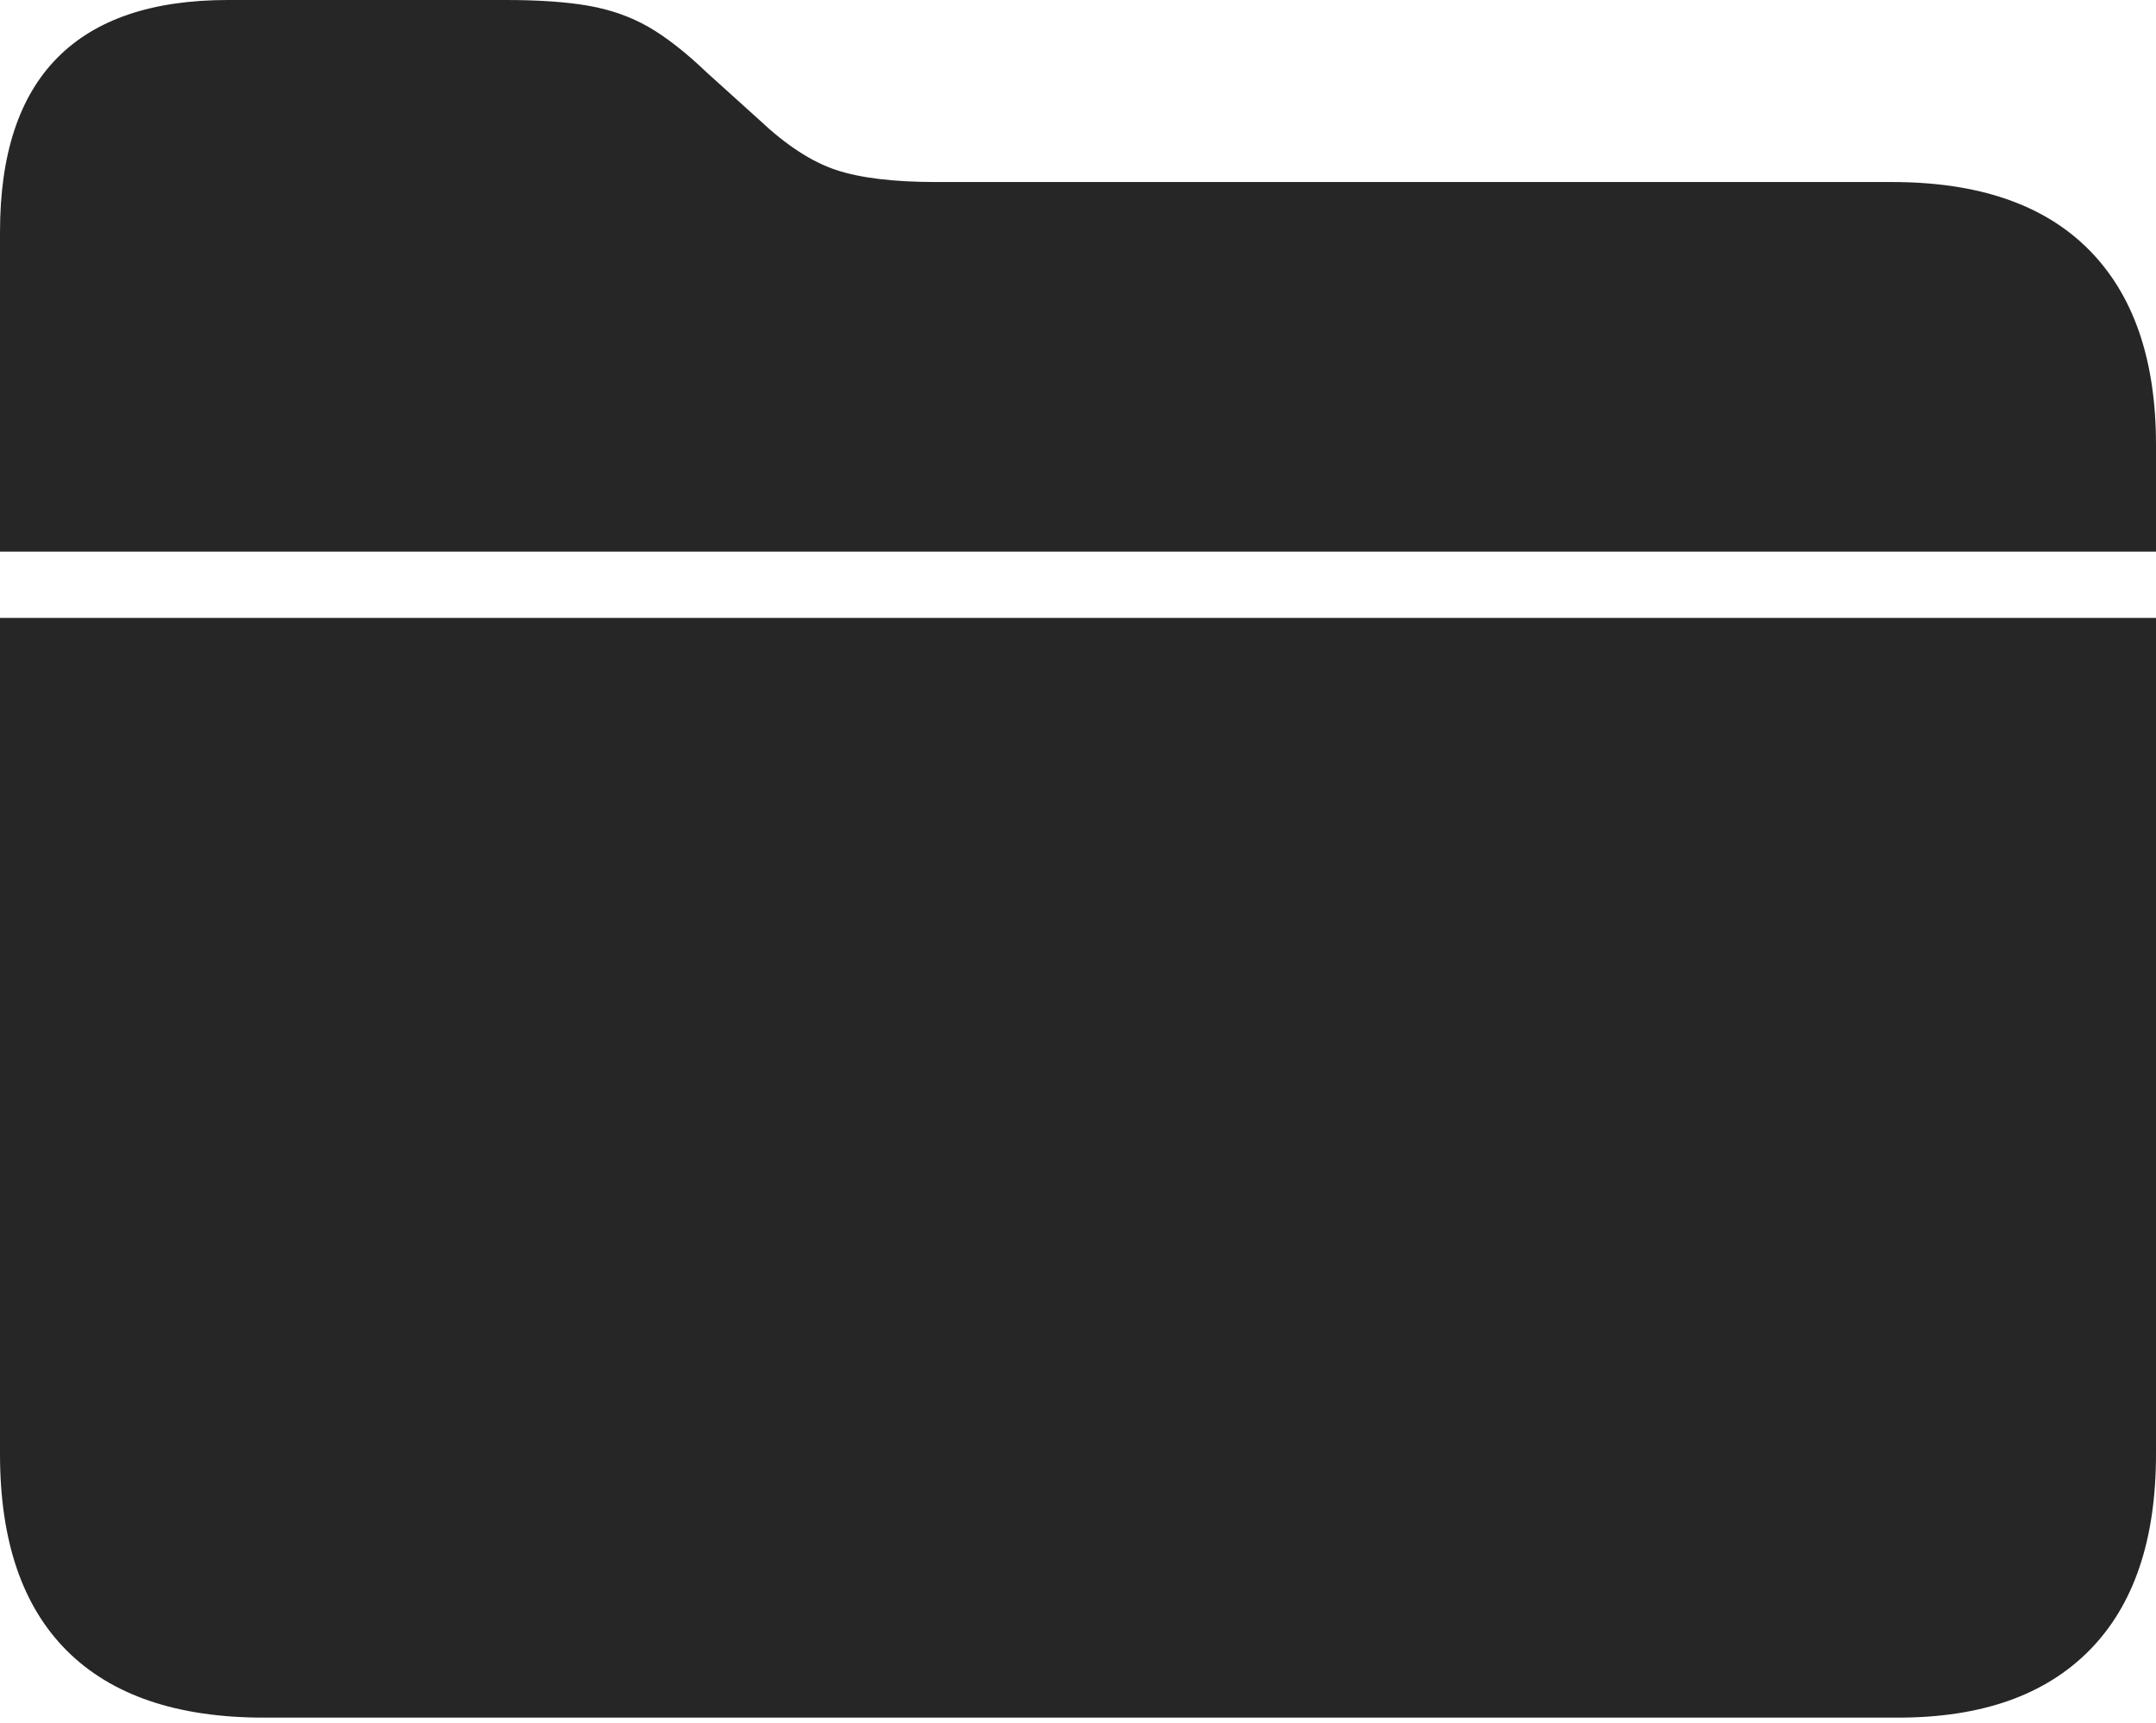 <?xml version="1.0" encoding="UTF-8"?>
<!--Generator: Apple Native CoreSVG 175-->
<!DOCTYPE svg
PUBLIC "-//W3C//DTD SVG 1.1//EN"
       "http://www.w3.org/Graphics/SVG/1.1/DTD/svg11.dtd">
<svg version="1.1" xmlns="http://www.w3.org/2000/svg" xmlns:xlink="http://www.w3.org/1999/xlink" width="21.496" height="17.182">
 <g>
  <rect height="17.182" opacity="0" width="21.496" x="0" y="0"/>
  <path d="M0 14.499Q0 15.795 0.668 16.46Q1.336 17.126 2.63 17.126L18.926 17.126Q20.172 17.126 20.834 16.453Q21.496 15.781 21.496 14.499L21.496 6.161L0 6.161ZM0 5.5L21.496 5.5L21.496 4.435Q21.496 3.163 20.826 2.489Q20.157 1.815 18.865 1.815L9.336 1.815Q8.697 1.815 8.334 1.694Q7.971 1.573 7.572 1.197L7.047 0.723Q6.731 0.421 6.465 0.268Q6.199 0.116 5.871 0.058Q5.542 0 5.043 0L2.273 0Q1.139 0 0.57 0.578Q0 1.155 0 2.314Z" fill="rgba(0,0,0,0.85)"/>
 </g>
</svg>
